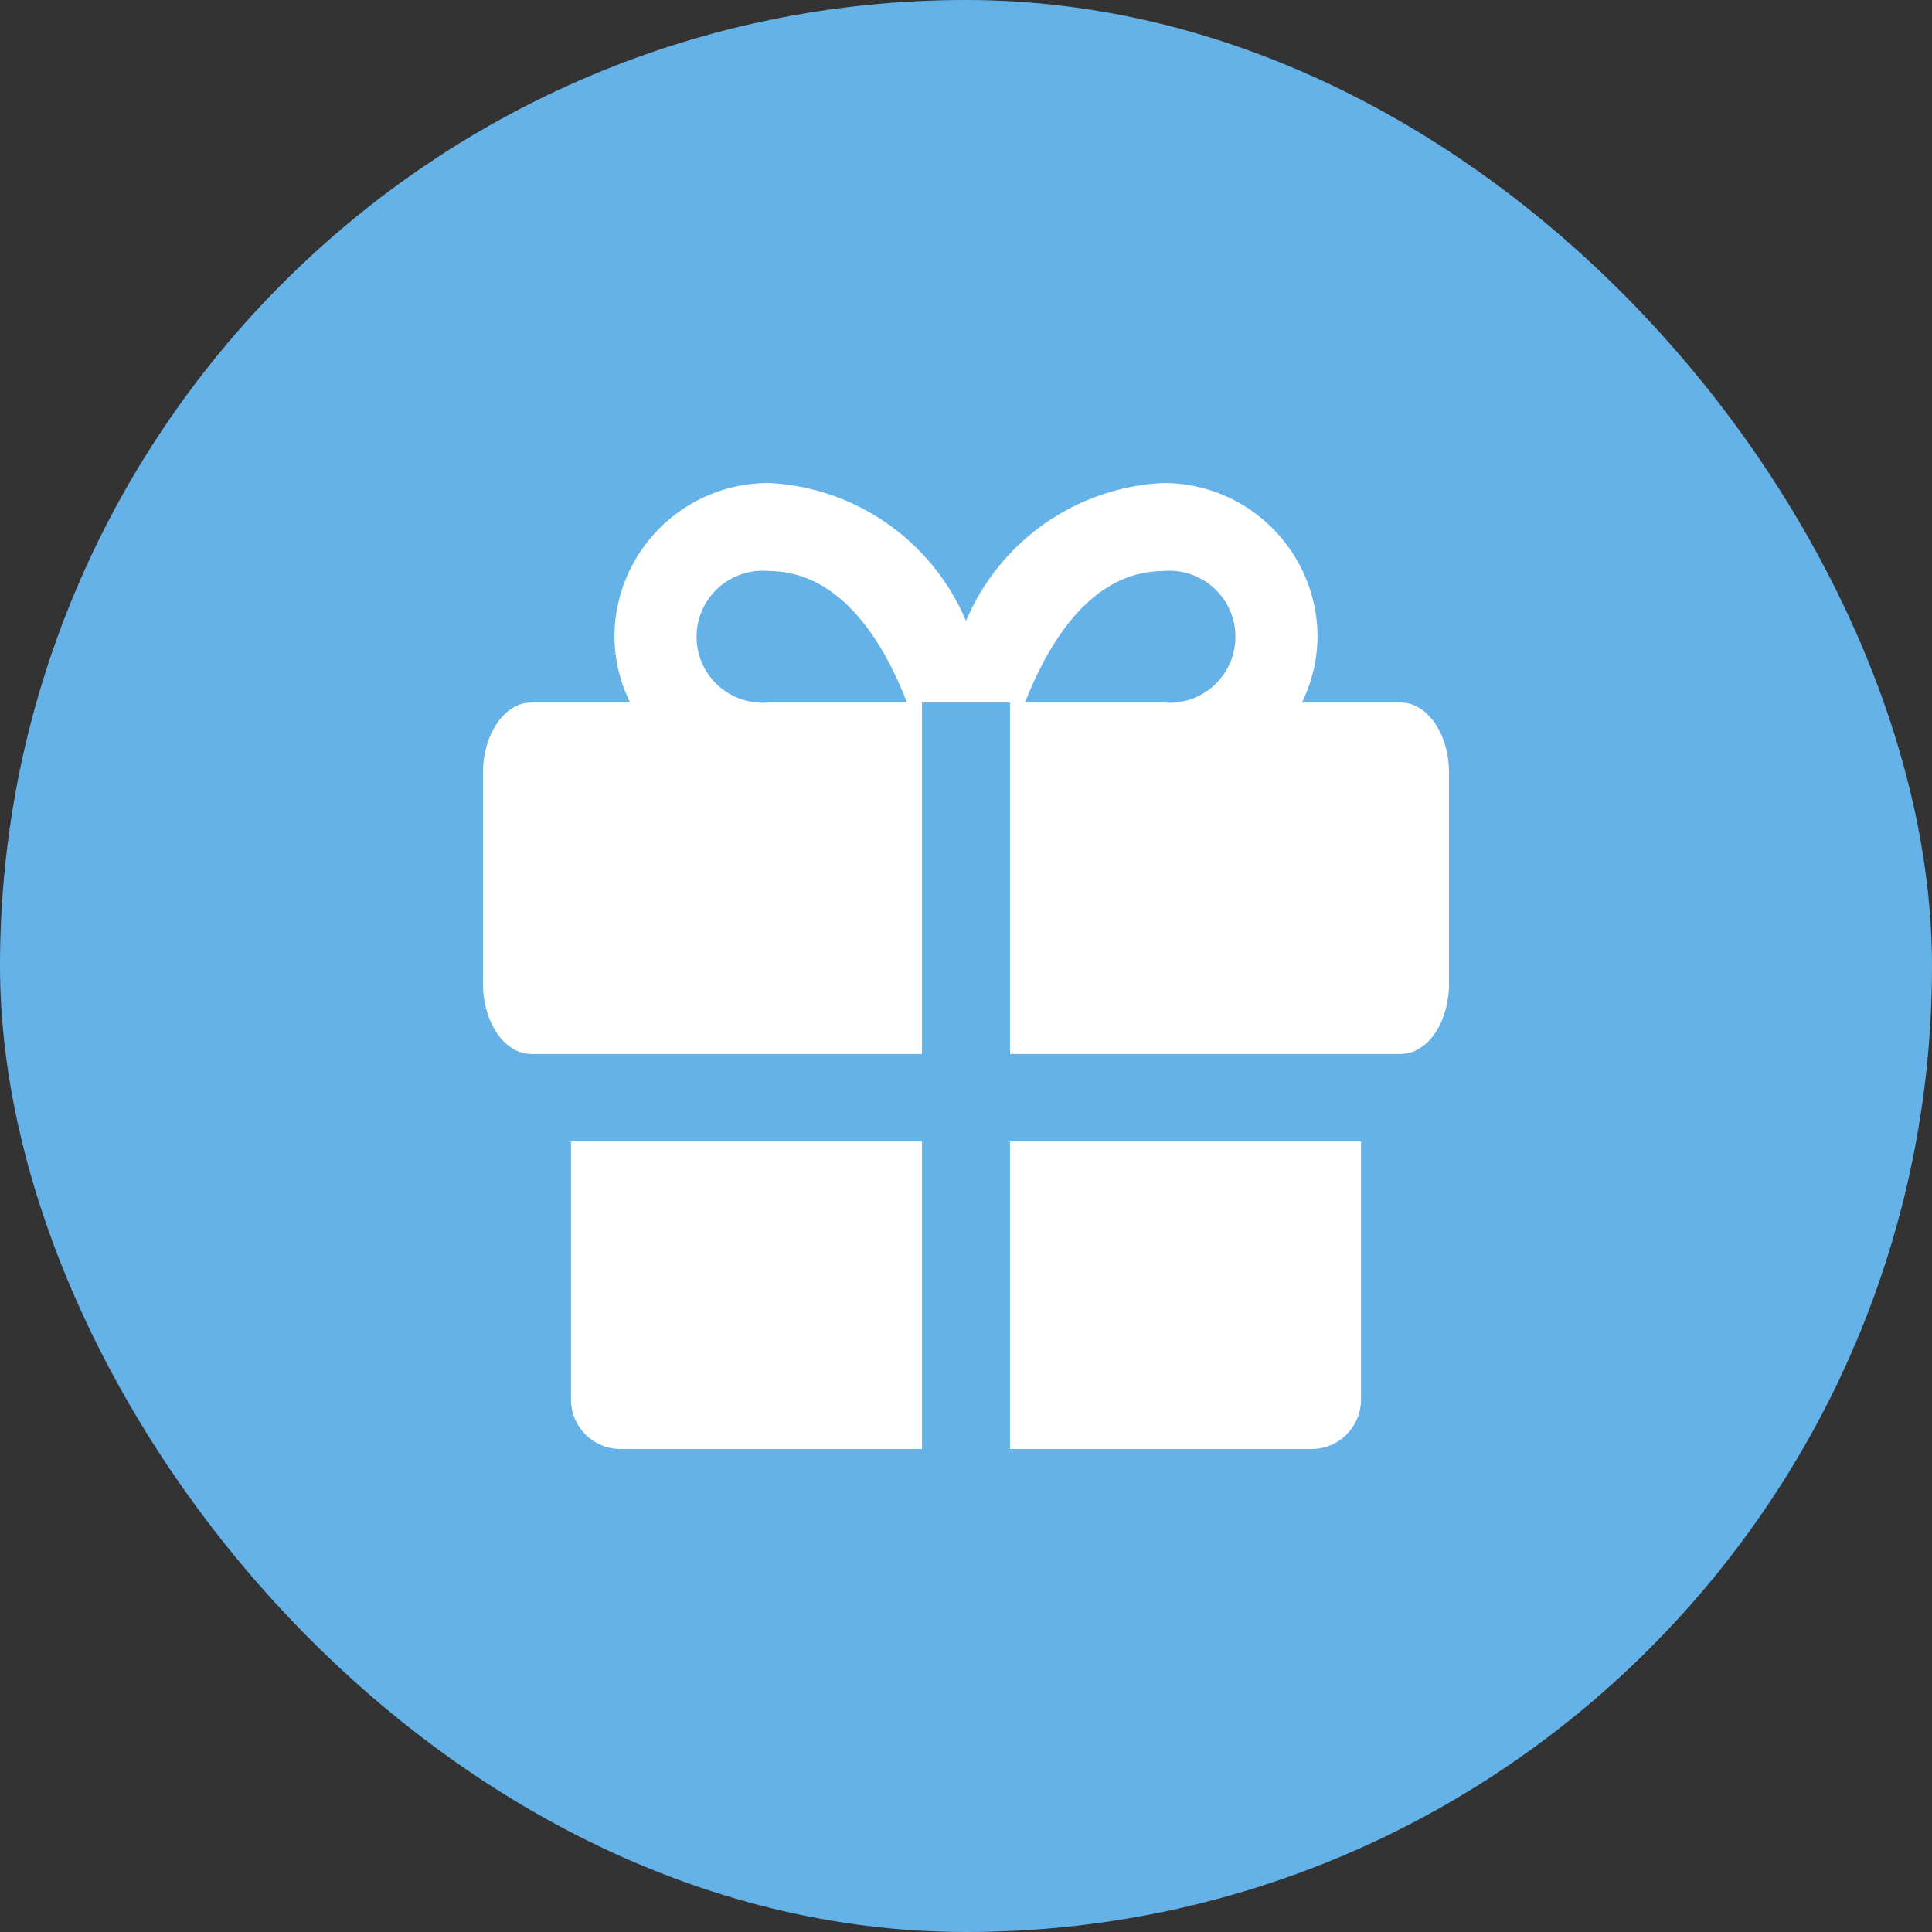 <svg width="24" height="24" viewBox="0 0 24 24" fill="none" xmlns="http://www.w3.org/2000/svg">
<rect x="0" y="0" width="24" height="24" fill="#333333" stroke="none"/>
<rect width="24" height="24" rx="12" fill="#65B2E8"/>
<path fill-rule="evenodd" clip-rule="evenodd" d="M7.093 14.18V17.393C7.097 17.73 7.371 18 7.707 18H11.453V14.18H7.093ZM12.547 18H16.293C16.63 18 16.903 17.73 16.907 17.393V14.18H12.547V18ZM17.4 8.727H16.173C16.299 8.471 16.365 8.191 16.367 7.907C16.363 6.853 15.507 6 14.453 6C13.374 6.051 12.42 6.718 12 7.713C11.58 6.718 10.626 6.051 9.547 6C8.493 6 7.637 6.853 7.633 7.907C7.635 8.191 7.701 8.471 7.827 8.727H6.6C6.267 8.727 6 9.12 6 9.6V12.22C6 12.7 6.267 13.093 6.6 13.093H11.453V8.727H12.547V13.093H17.4C17.733 13.093 18 12.7 18 12.22V9.6C18 9.12 17.733 8.727 17.4 8.727ZM9.547 8.727C9.237 8.755 8.939 8.605 8.775 8.341C8.612 8.077 8.612 7.743 8.775 7.479C8.939 7.215 9.237 7.065 9.547 7.093C10.48 7.093 11.007 8.053 11.267 8.727H9.547ZM14.453 8.727H12.733C12.993 8.06 13.52 7.093 14.453 7.093C14.763 7.065 15.061 7.215 15.225 7.479C15.388 7.743 15.388 8.077 15.225 8.341C15.061 8.605 14.763 8.755 14.453 8.727Z" fill="white"/>
</svg>
